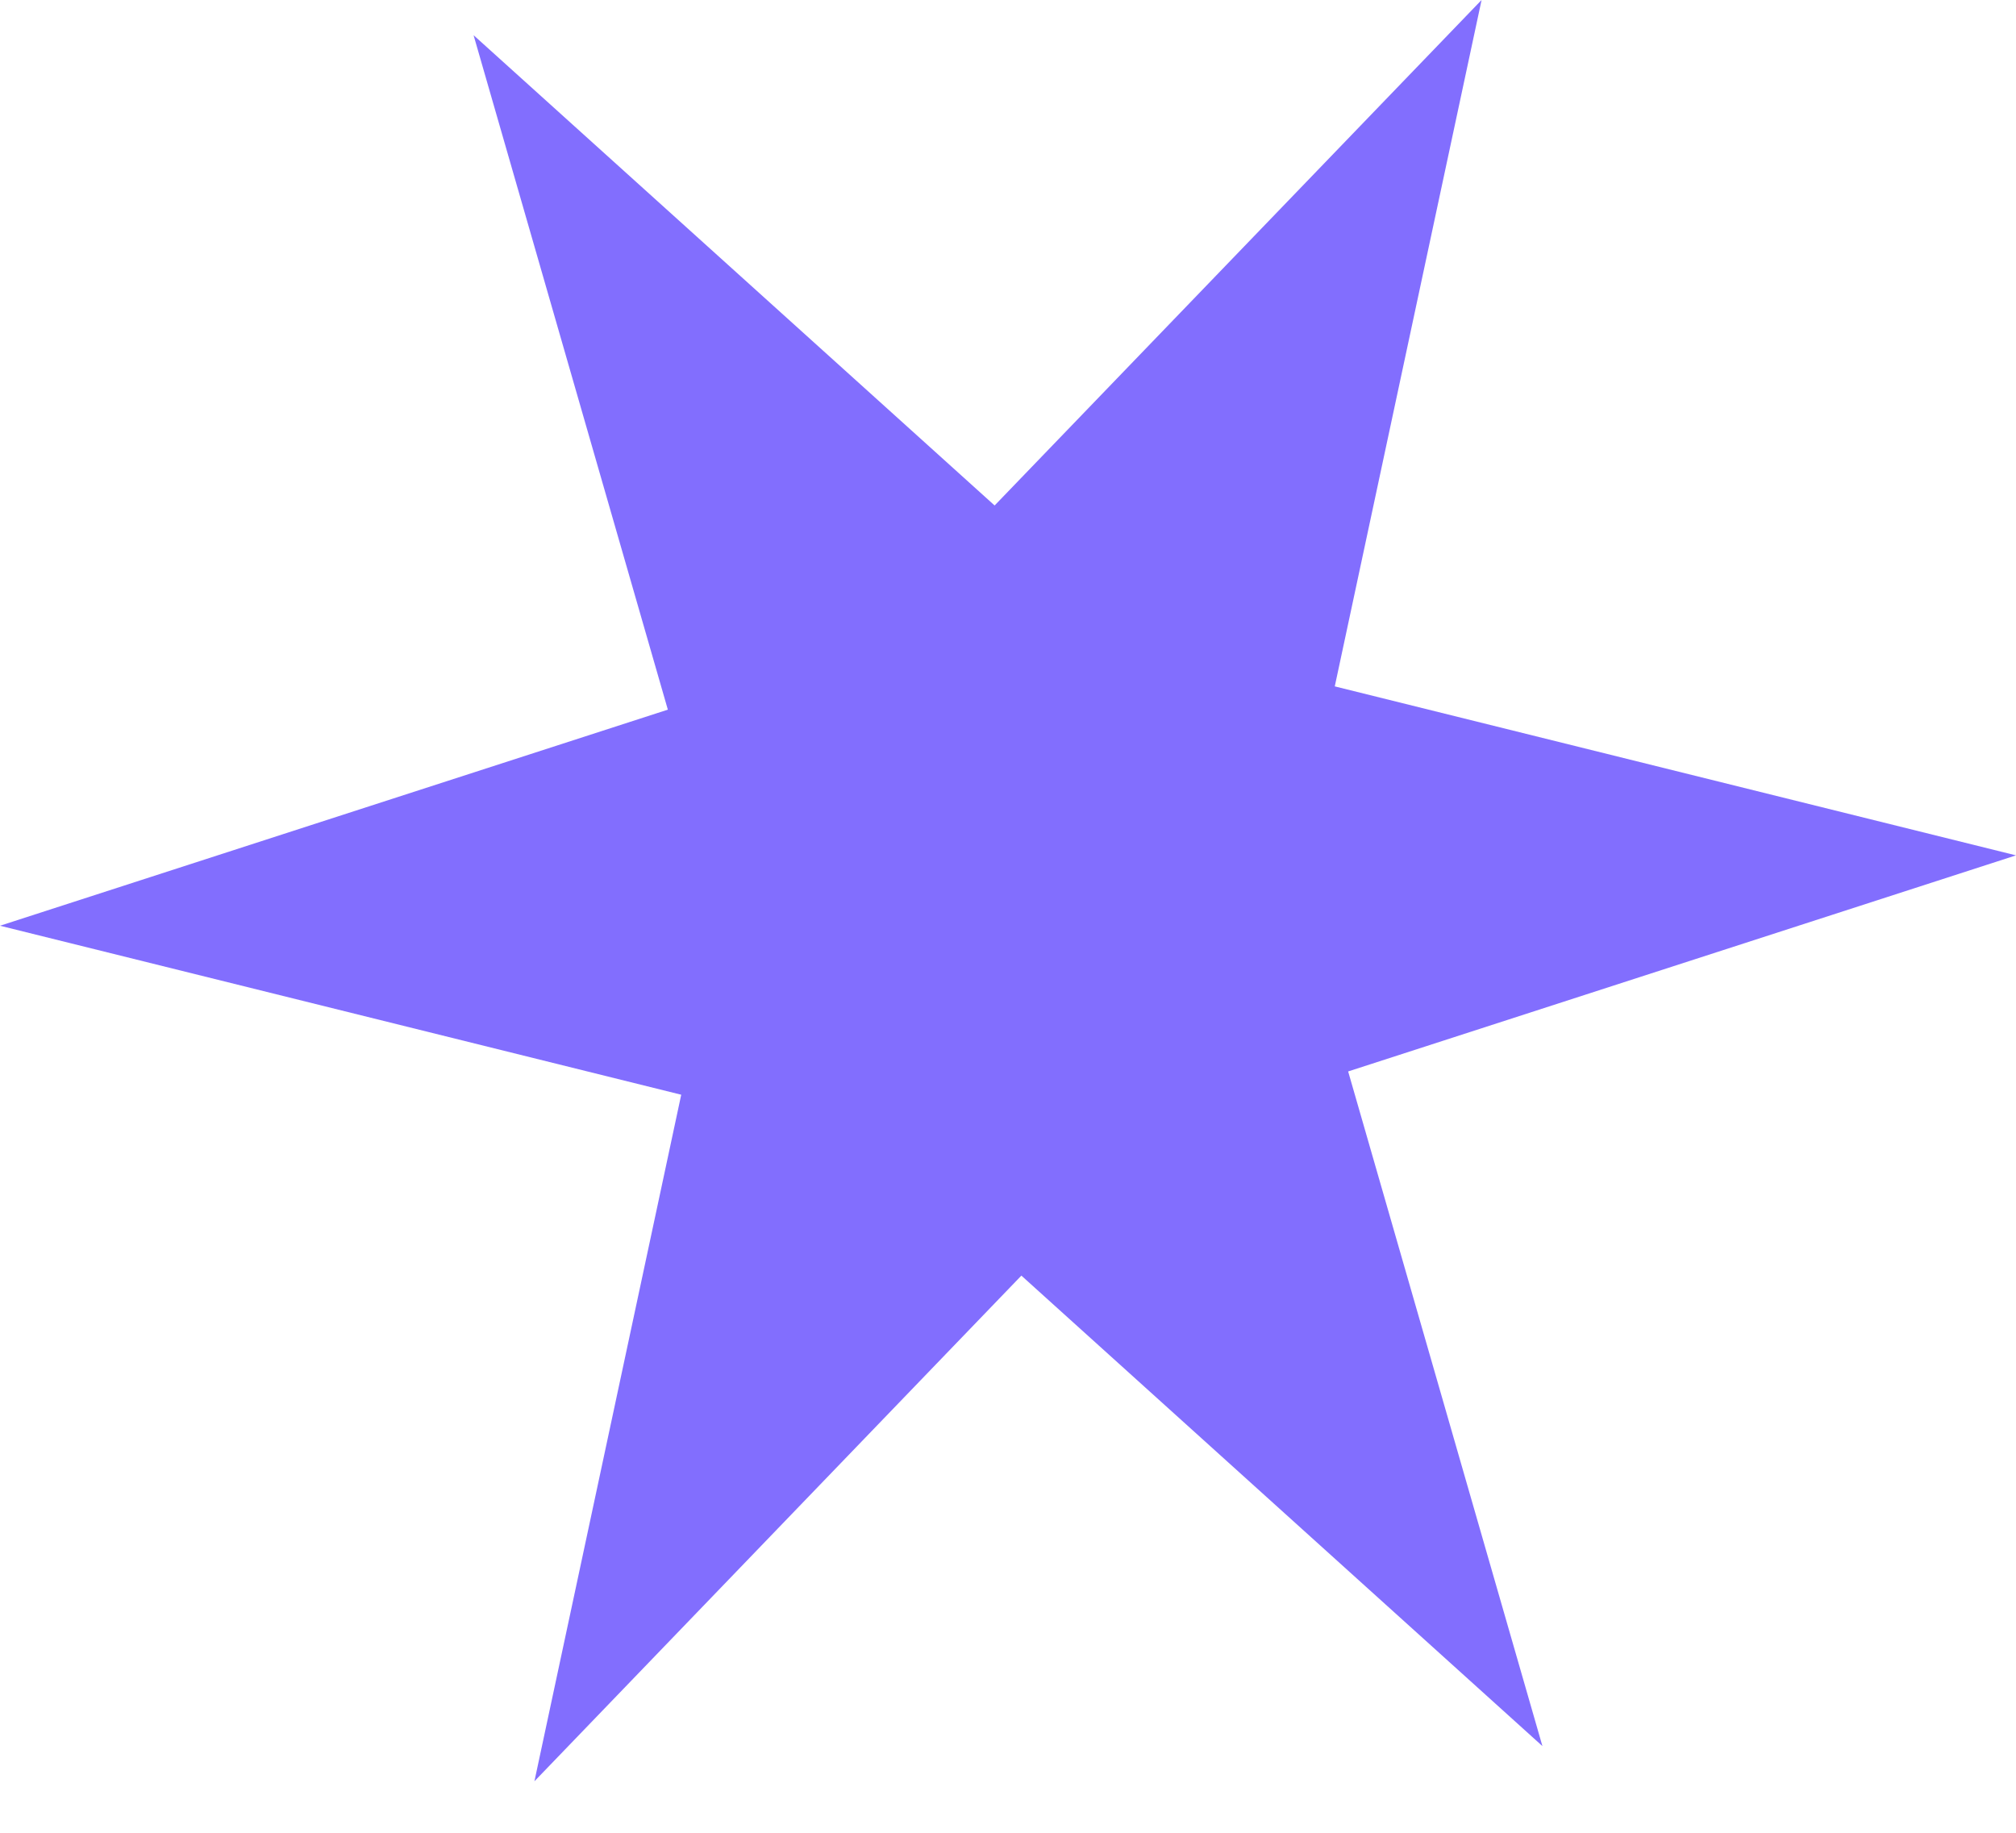 <svg width="11" height="10" viewBox="0 0 11 10" fill="none" xmlns="http://www.w3.org/2000/svg">
<path d="M8.416 9.527L5.573 6.96L2.916 9.719L3.717 5.973L-0 5.051L3.644 3.872L2.584 0.192L5.427 2.758L8.084 -5.02933e-05L7.283 3.745L11 4.667L7.356 5.846L8.416 9.527Z" fill="#755FFE" fill-opacity="0.9"/>
</svg>
